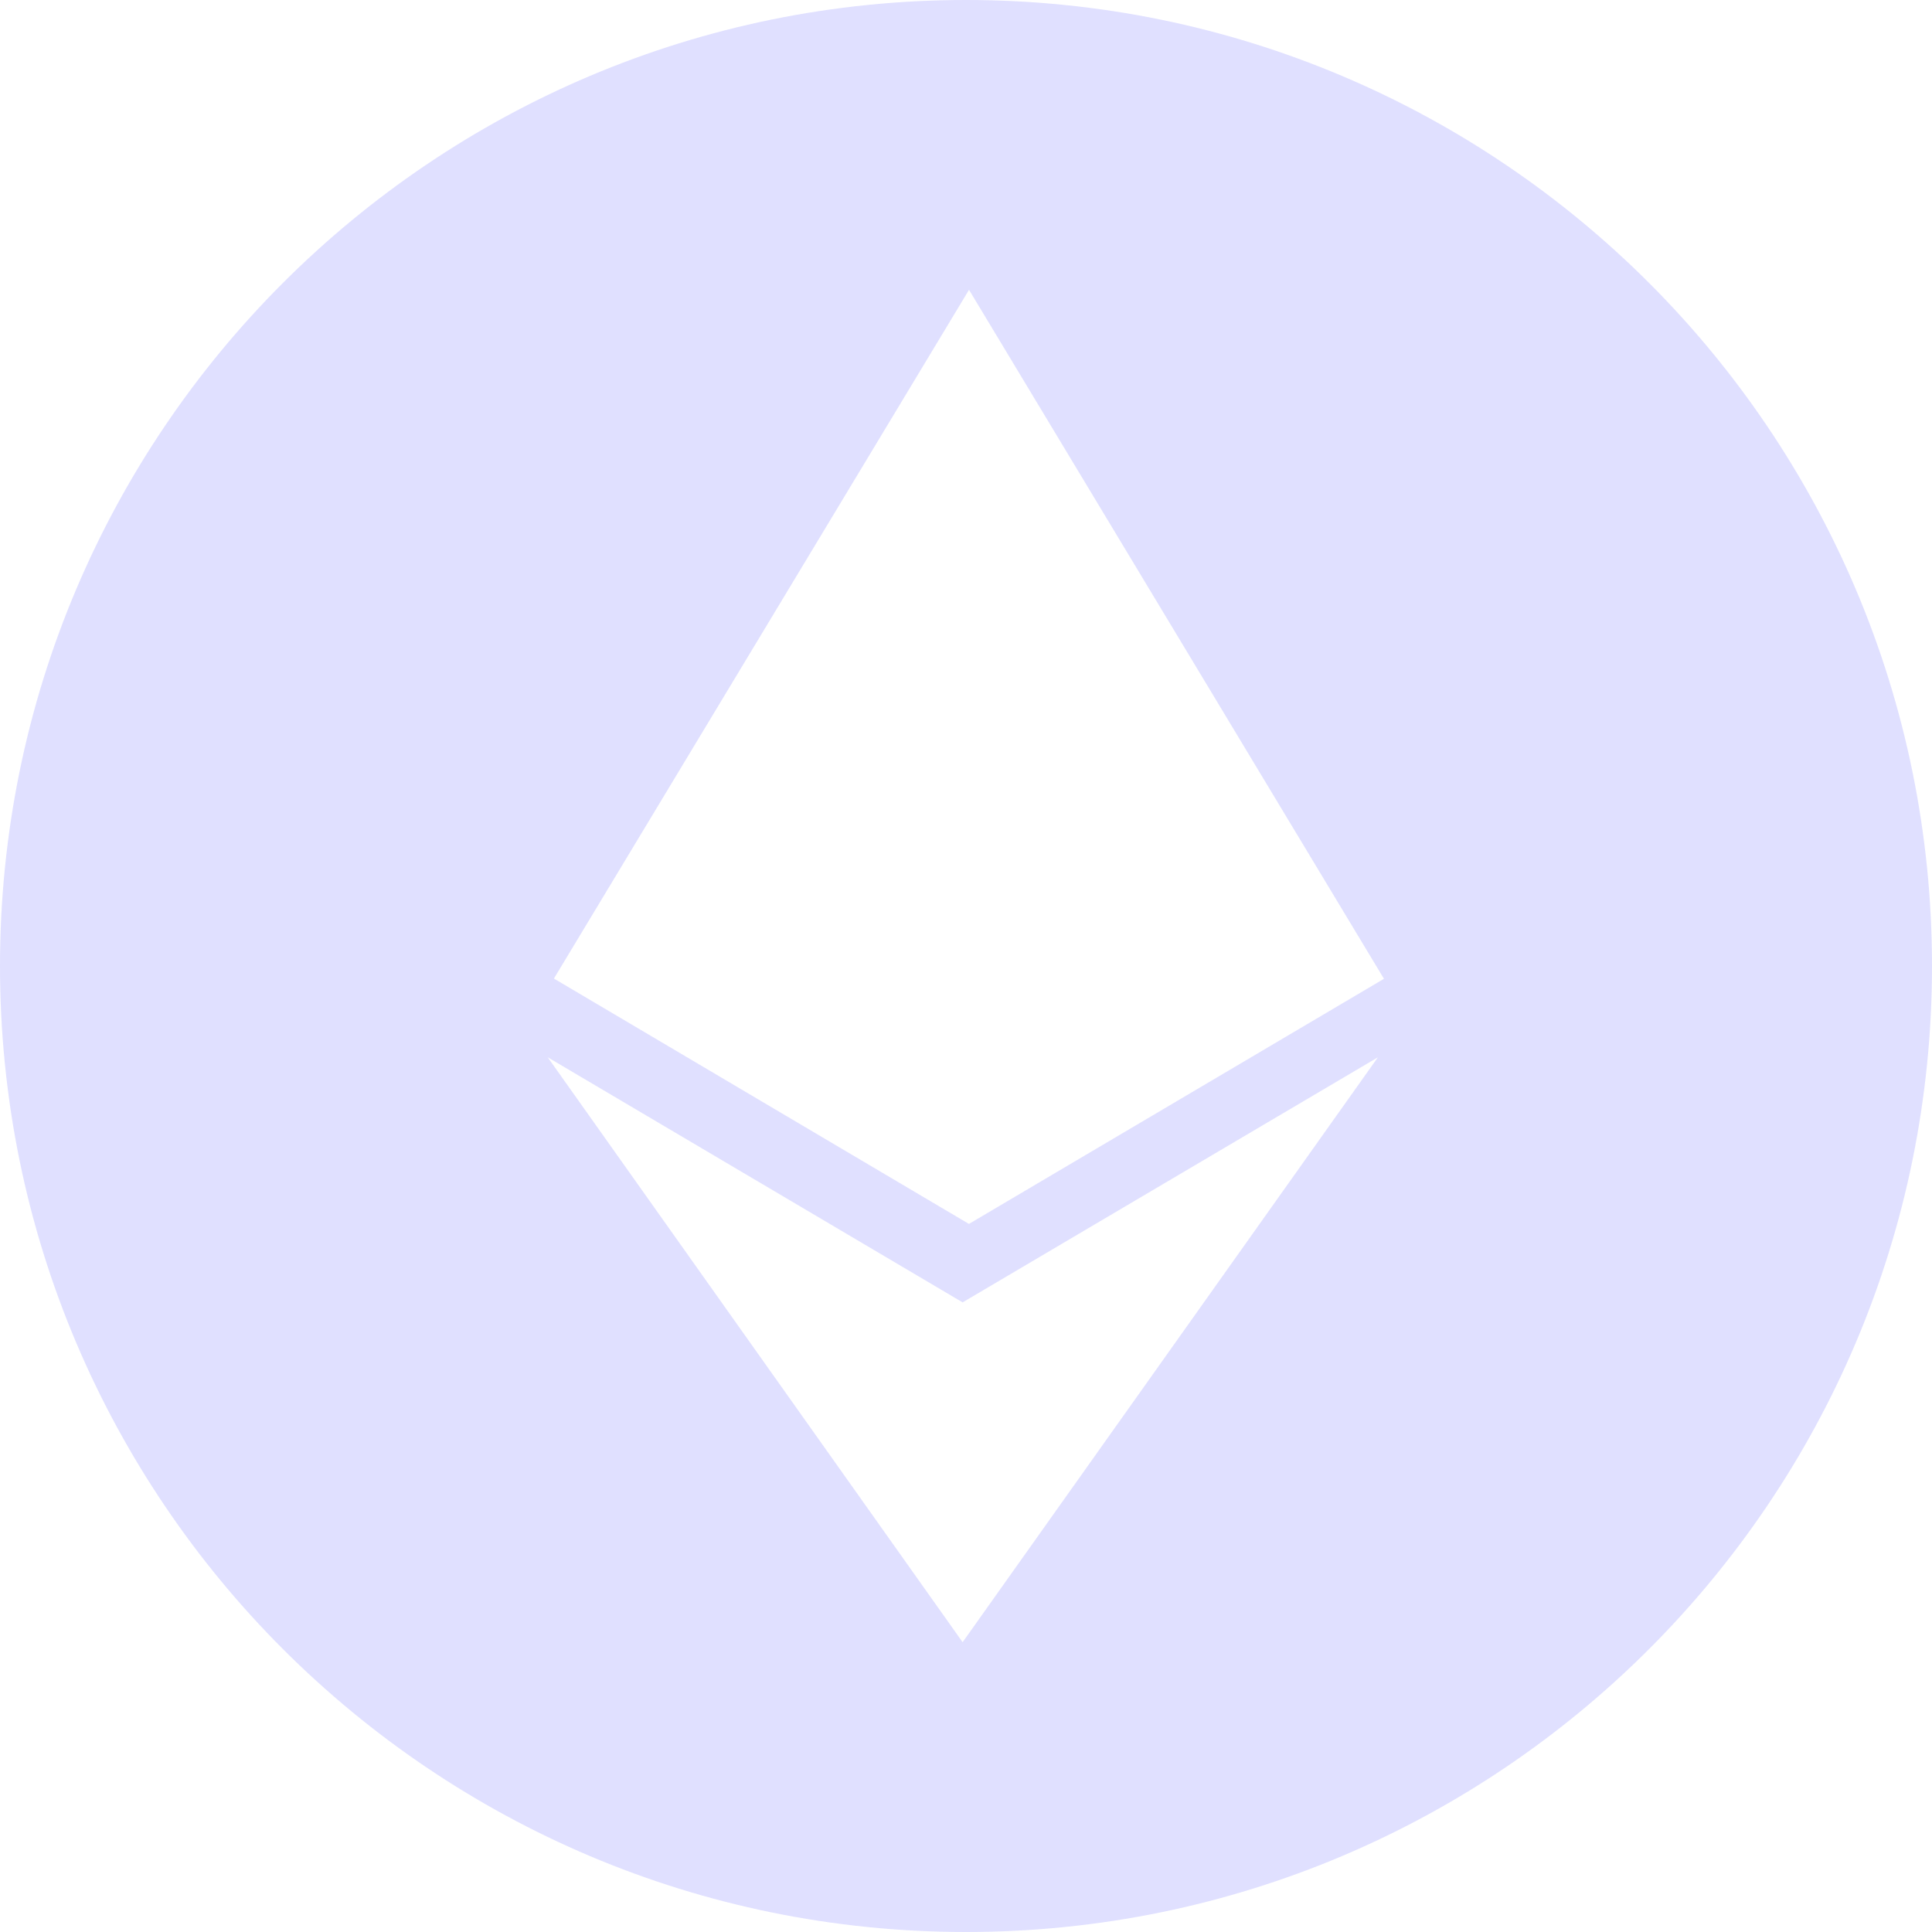 <svg width="48" height="48" viewBox="0 0 48 48" fill="none" xmlns="http://www.w3.org/2000/svg">
<path id="Combined Shape Copy" fill-rule="evenodd" clip-rule="evenodd" d="M48 24C48 37.255 37.255 48 24 48C10.745 48 0 37.255 0 24C0 10.745 10.745 0 24 0C37.255 0 48 10.745 48 24ZM24.075 7.2L13.762 24.312L24.073 30.408L34.384 24.318L24.075 7.2ZM13.608 26.268L23.916 32.357L34.234 26.268L23.916 40.8L13.608 26.268Z" fill="#E0E0FF"/>
</svg>
